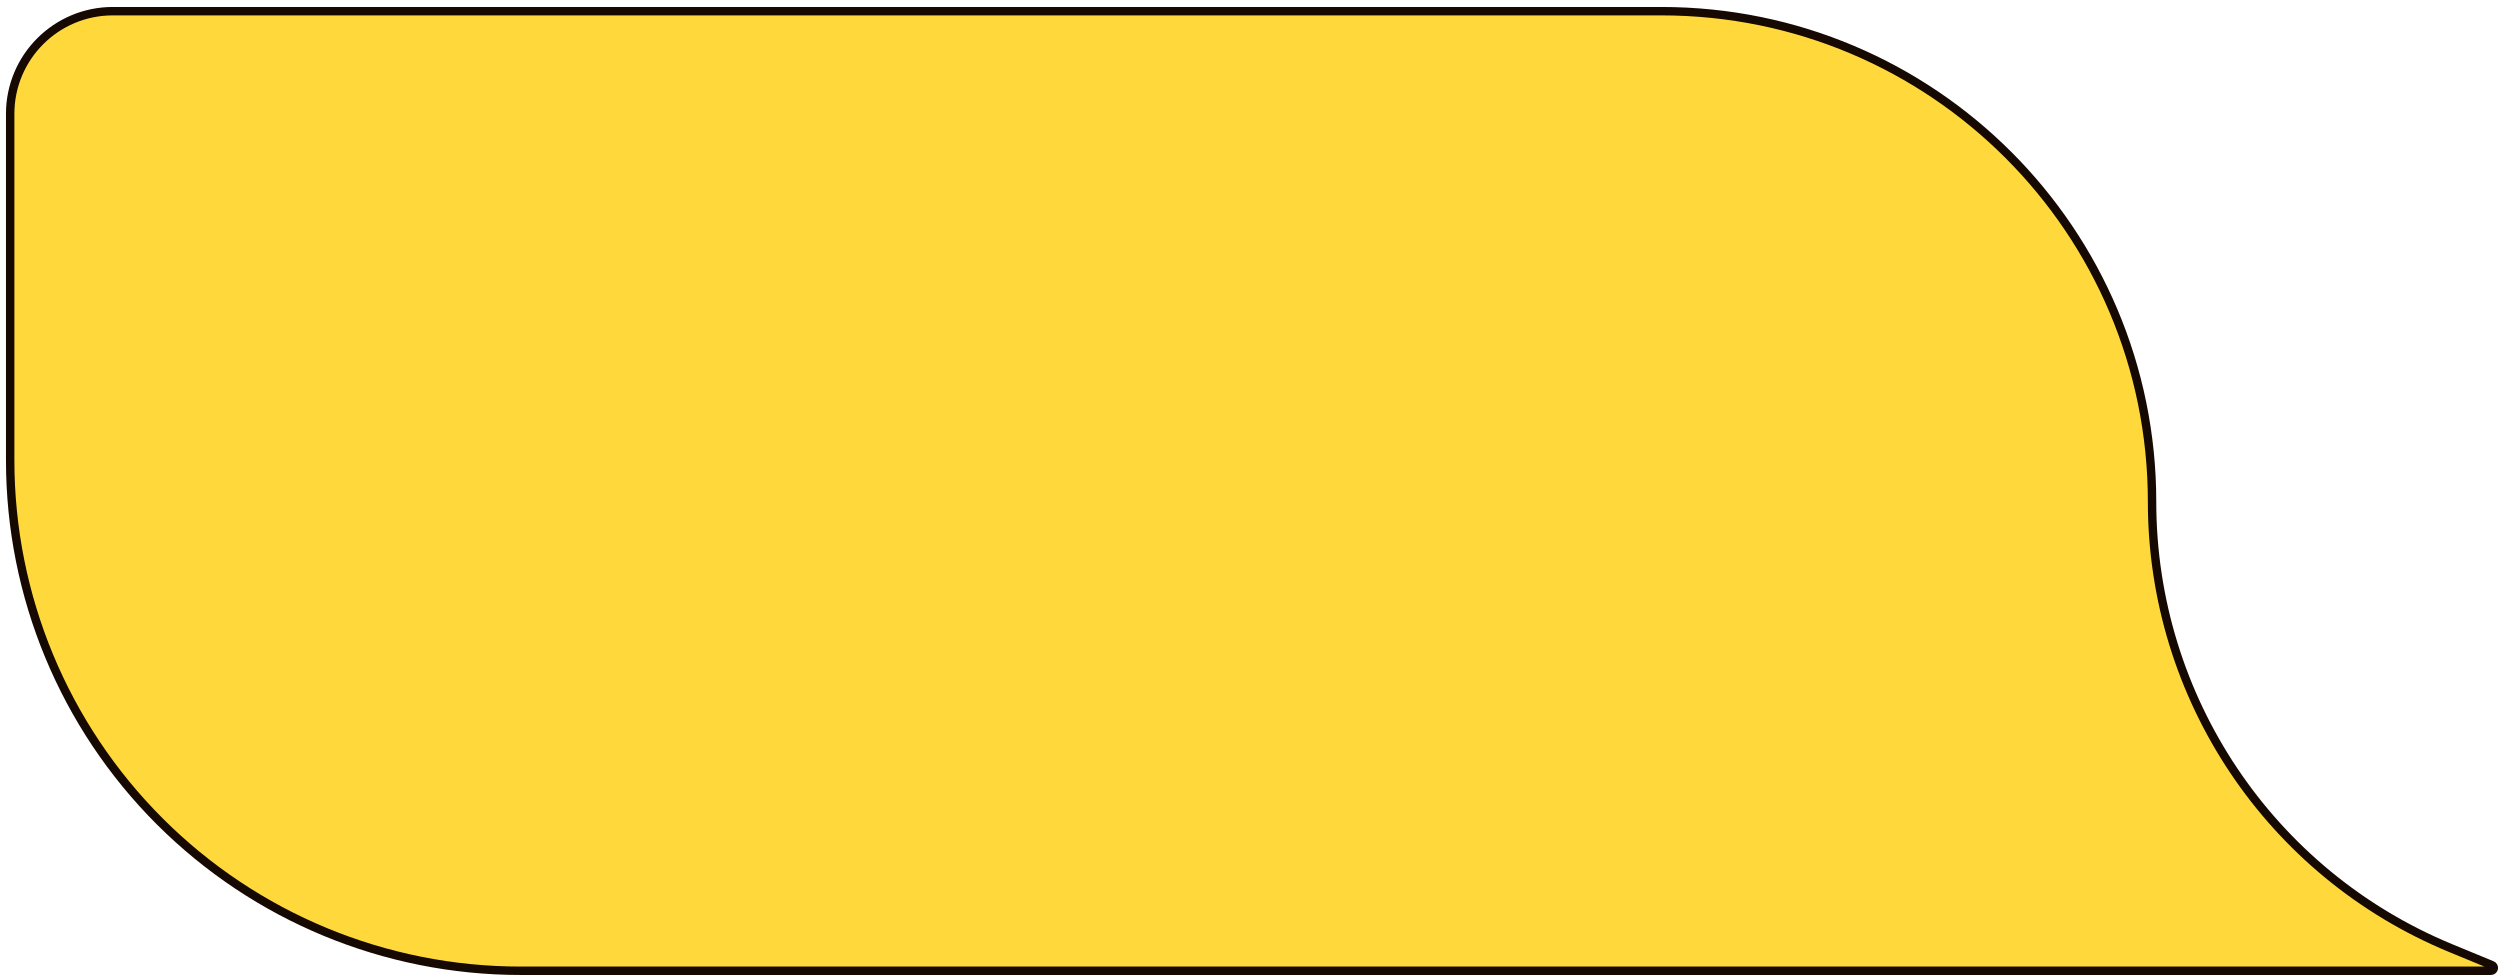 <svg width="297" height="116" viewBox="0 0 297 116" fill="none" xmlns="http://www.w3.org/2000/svg">
<path d="M61.839 115.328H295.927C296.092 115.328 296.233 115.212 296.265 115.05C296.297 114.889 296.211 114.728 296.058 114.665L291.137 112.634C269.67 103.775 255.665 82.845 255.665 59.622V59.622C255.665 27.427 229.566 1.328 197.371 1.328H13.403C6.669 1.328 1.21 6.787 1.21 13.521V54.698C1.21 70.778 7.597 86.2 18.968 97.57C30.338 108.94 45.759 115.328 61.839 115.328Z" fill="#FFD93B" stroke="#160902"/>
</svg>
